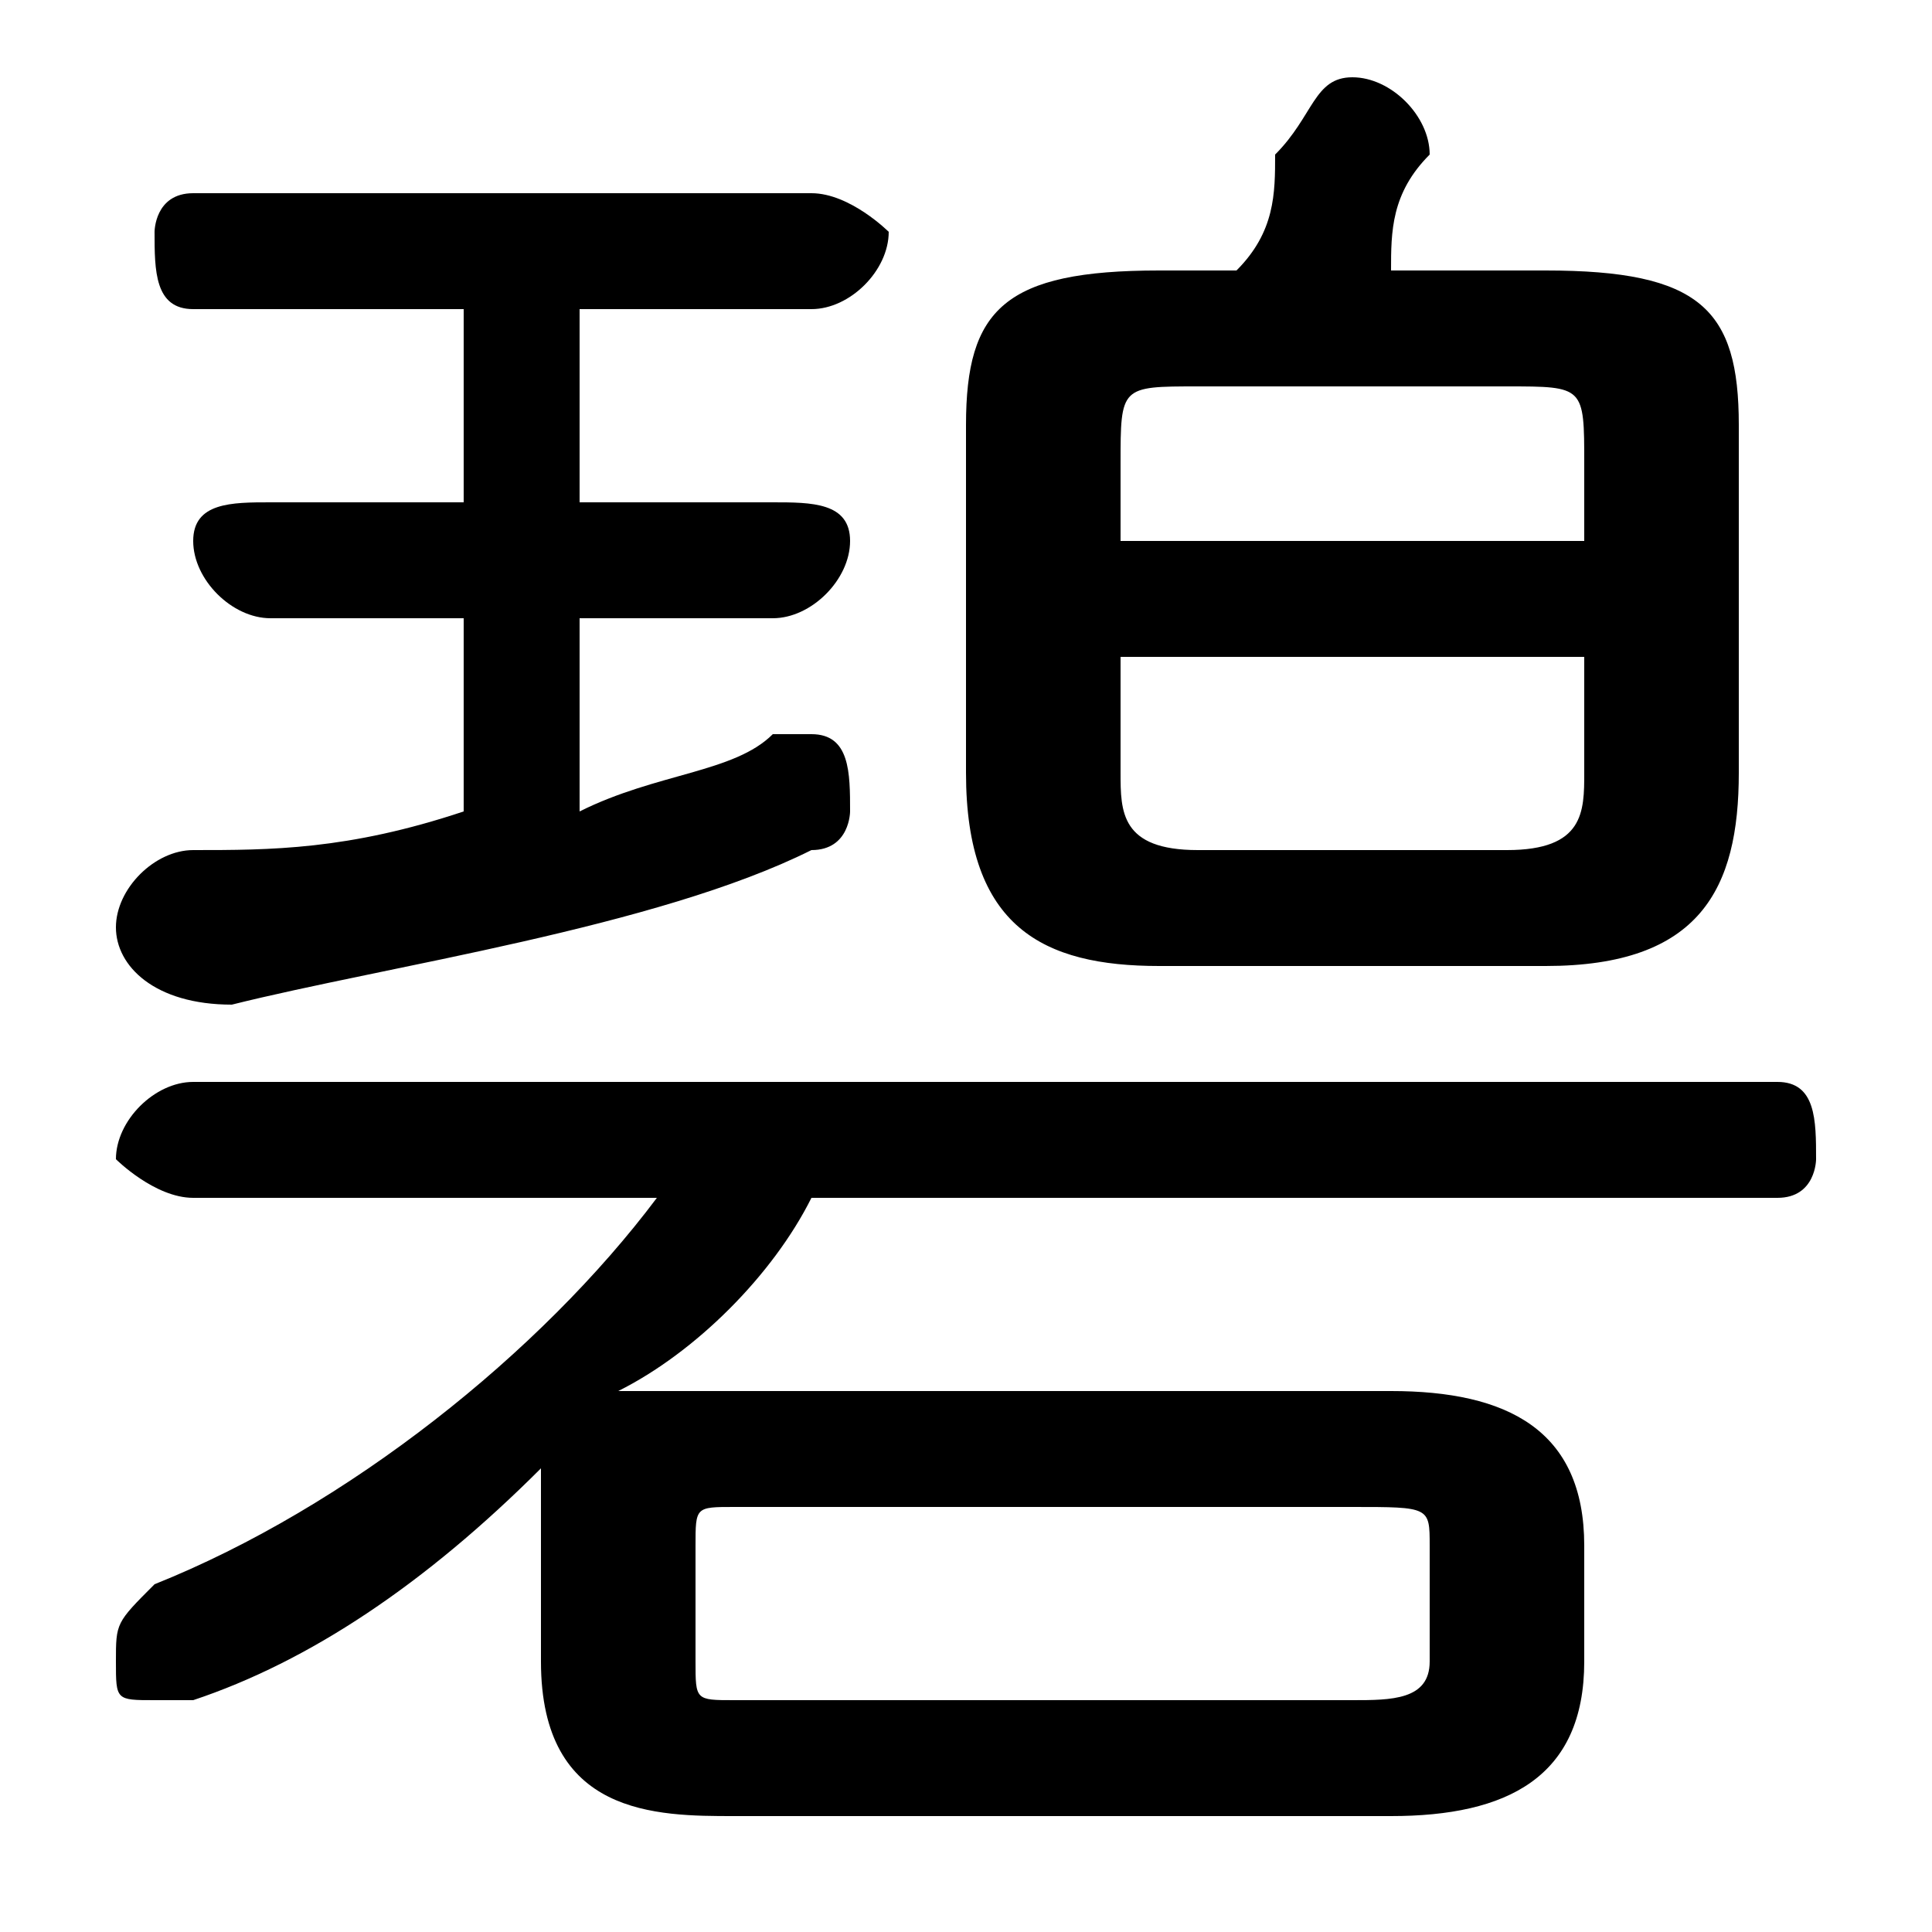 <svg xmlns="http://www.w3.org/2000/svg" viewBox="0 -44.0 50.0 50.0">
    <rect x="0" y="-44.0" width="50.0" height="50.0" fill="#808080" stroke="none"/>
    <g transform="scale(1, -1)">
        <!-- ボディの枠 -->
        <rect x="0" y="-6.0" width="50.0" height="50.0"
            stroke="white" fill="white"/>
        <!-- グリフ座標系の原点 -->
        <circle cx="0" cy="0" r="5" fill="white"/>
        <!-- グリフのアウトライン -->
        <g style="fill:black;stroke:#000000;stroke-width:0;stroke-linecap:round;stroke-linejoin:round;">
        <path d="M 36.0 -3.0 C 39.0 -3.0 41.0 -2.0 41.0 1.0 L 41.0 4.0 C 41.0 7.0 39.0 8.0 36.0 8.0 L 19.0 8.0 C 18.0 8.0 17.0 8.0 16.0 8.0 C 18.0 9.0 20.0 11.0 21.0 13.0 L 46.0 13.0 C 47.0 13.0 47.0 14.0 47.0 14.0 C 47.0 15.0 47.0 16.0 46.0 16.0 L 5.0 16.0 C 4.0 16.0 3.0 15.0 3.0 14.0 C 3.0 14.0 4.0 13.0 5.0 13.0 L 17.0 13.0 C 14.0 9.0 9.0 5.0 4.0 3.0 C 3.0 2.0 3.0 2.0 3.0 1.0 C 3.0 0.0 3.0 -0.0 4.0 -0.0 C 4.0 -0.0 5.0 -0.0 5.0 -0.0 C 8.0 1.0 11.0 3.0 14.0 6.0 C 14.0 5.0 14.0 5.0 14.0 4.0 L 14.0 1.0 C 14.0 -3.0 17.0 -3.0 19.0 -3.0 Z M 19.0 -0.0 C 18.0 -0.0 18.0 -0.0 18.0 1.0 L 18.0 4.0 C 18.0 5.0 18.0 5.0 19.0 5.0 L 35.0 5.0 C 37.0 5.0 37.0 5.0 37.0 4.0 L 37.0 1.0 C 37.0 -0.0 36.0 -0.0 35.0 -0.0 Z M 40.0 19.0 C 44.0 19.0 45.0 21.0 45.0 24.0 L 45.0 33.0 C 45.0 36.0 44.0 37.0 40.0 37.0 L 36.0 37.0 C 36.0 38.0 36.0 39.0 37.0 40.0 C 37.0 40.0 37.0 40.0 37.0 40.0 C 37.0 41.0 36.0 42.0 35.0 42.0 C 34.0 42.0 34.0 41.0 33.0 40.0 C 33.0 39.0 33.0 38.0 32.0 37.0 L 30.0 37.0 C 26.0 37.0 25.0 36.0 25.0 33.0 L 25.0 24.0 C 25.0 20.0 27.0 19.0 30.0 19.0 Z M 31.0 22.0 C 29.0 22.0 29.0 23.0 29.0 24.0 L 29.0 27.0 L 41.0 27.0 L 41.0 24.0 C 41.0 23.0 41.0 22.0 39.0 22.0 Z M 41.0 30.0 L 29.0 30.0 L 29.0 32.0 C 29.0 34.0 29.0 34.0 31.0 34.0 L 39.0 34.0 C 41.0 34.0 41.0 34.0 41.0 32.0 Z M 12.0 36.0 L 12.0 31.0 L 7.0 31.0 C 6.0 31.0 5.0 31.0 5.0 30.0 C 5.0 29.0 6.0 28.0 7.0 28.0 L 12.0 28.0 L 12.0 23.0 C 9.0 22.0 7.0 22.0 5.0 22.0 C 4.0 22.0 3.0 21.0 3.0 20.0 C 3.0 19.0 4.0 18.0 6.0 18.0 C 10.0 19.0 17.0 20.0 21.0 22.0 C 22.0 22.0 22.0 23.0 22.0 23.0 C 22.0 24.0 22.0 25.0 21.0 25.0 C 21.0 25.0 20.0 25.0 20.0 25.0 C 19.0 24.0 17.0 24.0 15.0 23.0 L 15.0 28.0 L 20.0 28.0 C 21.0 28.0 22.0 29.0 22.0 30.0 C 22.0 31.0 21.0 31.0 20.0 31.0 L 15.0 31.0 L 15.0 36.0 L 21.0 36.0 C 22.0 36.0 23.0 37.0 23.0 38.0 C 23.0 38.0 22.0 39.0 21.0 39.0 L 5.0 39.0 C 4.0 39.0 4.0 38.0 4.0 38.0 C 4.0 37.0 4.0 36.0 5.0 36.0 Z"/>
    </g>
    </g>
</svg>
